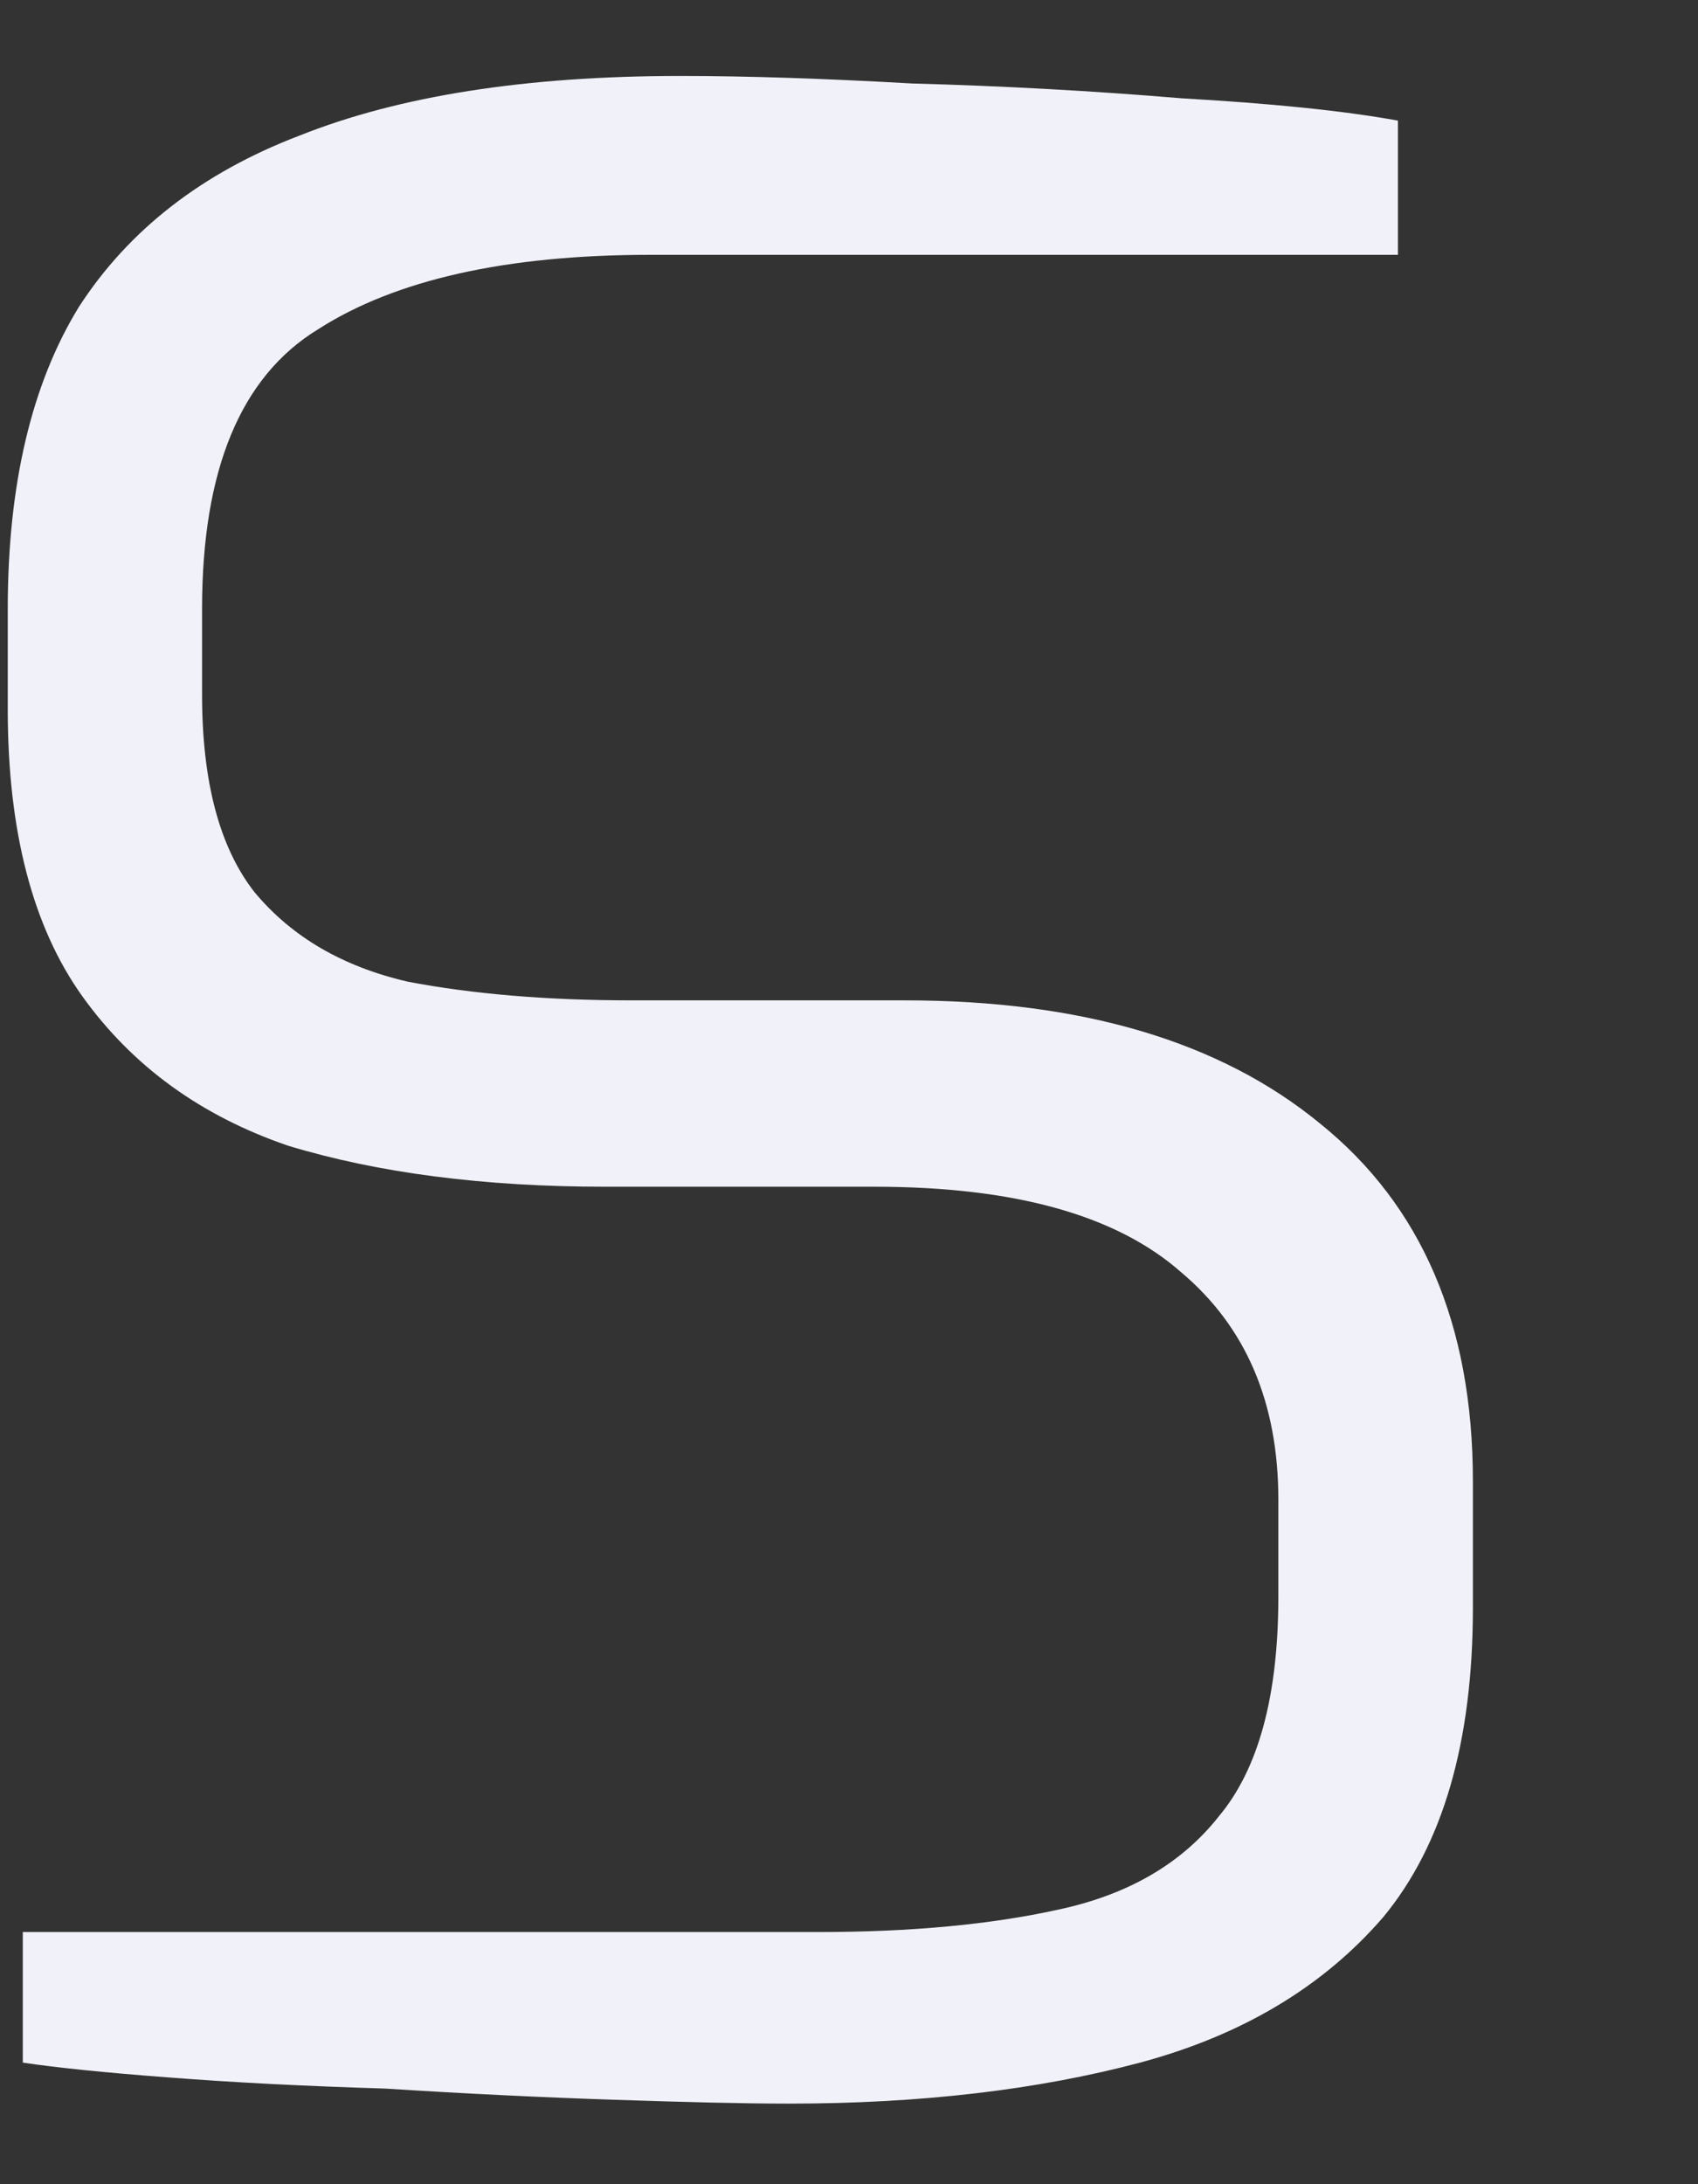 <?xml version="1.0" encoding="UTF-8" standalone="no"?><svg width='7' height='9' viewBox='0 0 7 9' fill='none' xmlns='http://www.w3.org/2000/svg'>
<rect x="0" y="0" width="7" height="9" fill="#333333" stroke="none"/>
<path d='M3.252 8.668C3.067 8.668 2.826 8.662 2.528 8.652C2.23 8.642 1.917 8.627 1.588 8.606C1.259 8.596 0.962 8.581 0.694 8.56C0.427 8.54 0.227 8.519 0.094 8.499V7.961H3.375C3.755 7.961 4.084 7.93 4.361 7.869C4.649 7.808 4.87 7.68 5.024 7.485C5.188 7.29 5.27 6.988 5.27 6.579V6.18C5.27 5.78 5.137 5.468 4.87 5.243C4.603 5.007 4.182 4.89 3.606 4.89H2.497C1.994 4.89 1.557 4.833 1.188 4.721C0.828 4.598 0.546 4.393 0.34 4.106C0.135 3.82 0.032 3.425 0.032 2.924V2.509C0.032 1.997 0.13 1.583 0.325 1.265C0.53 0.948 0.833 0.712 1.234 0.559C1.645 0.395 2.168 0.313 2.805 0.313C3.072 0.313 3.391 0.323 3.76 0.344C4.13 0.354 4.5 0.374 4.87 0.405C5.24 0.426 5.537 0.456 5.763 0.497V1.05H2.682C2.086 1.05 1.629 1.153 1.311 1.357C0.992 1.552 0.833 1.936 0.833 2.509V2.862C0.833 3.221 0.905 3.492 1.049 3.676C1.203 3.861 1.413 3.983 1.681 4.045C1.948 4.096 2.256 4.122 2.605 4.122H3.73C4.459 4.122 5.029 4.291 5.44 4.628C5.861 4.966 6.072 5.458 6.072 6.103V6.625C6.072 7.178 5.948 7.603 5.702 7.9C5.455 8.186 5.121 8.386 4.7 8.499C4.279 8.611 3.796 8.668 3.252 8.668Z' fill='#F1F1F9'/>
</svg>
